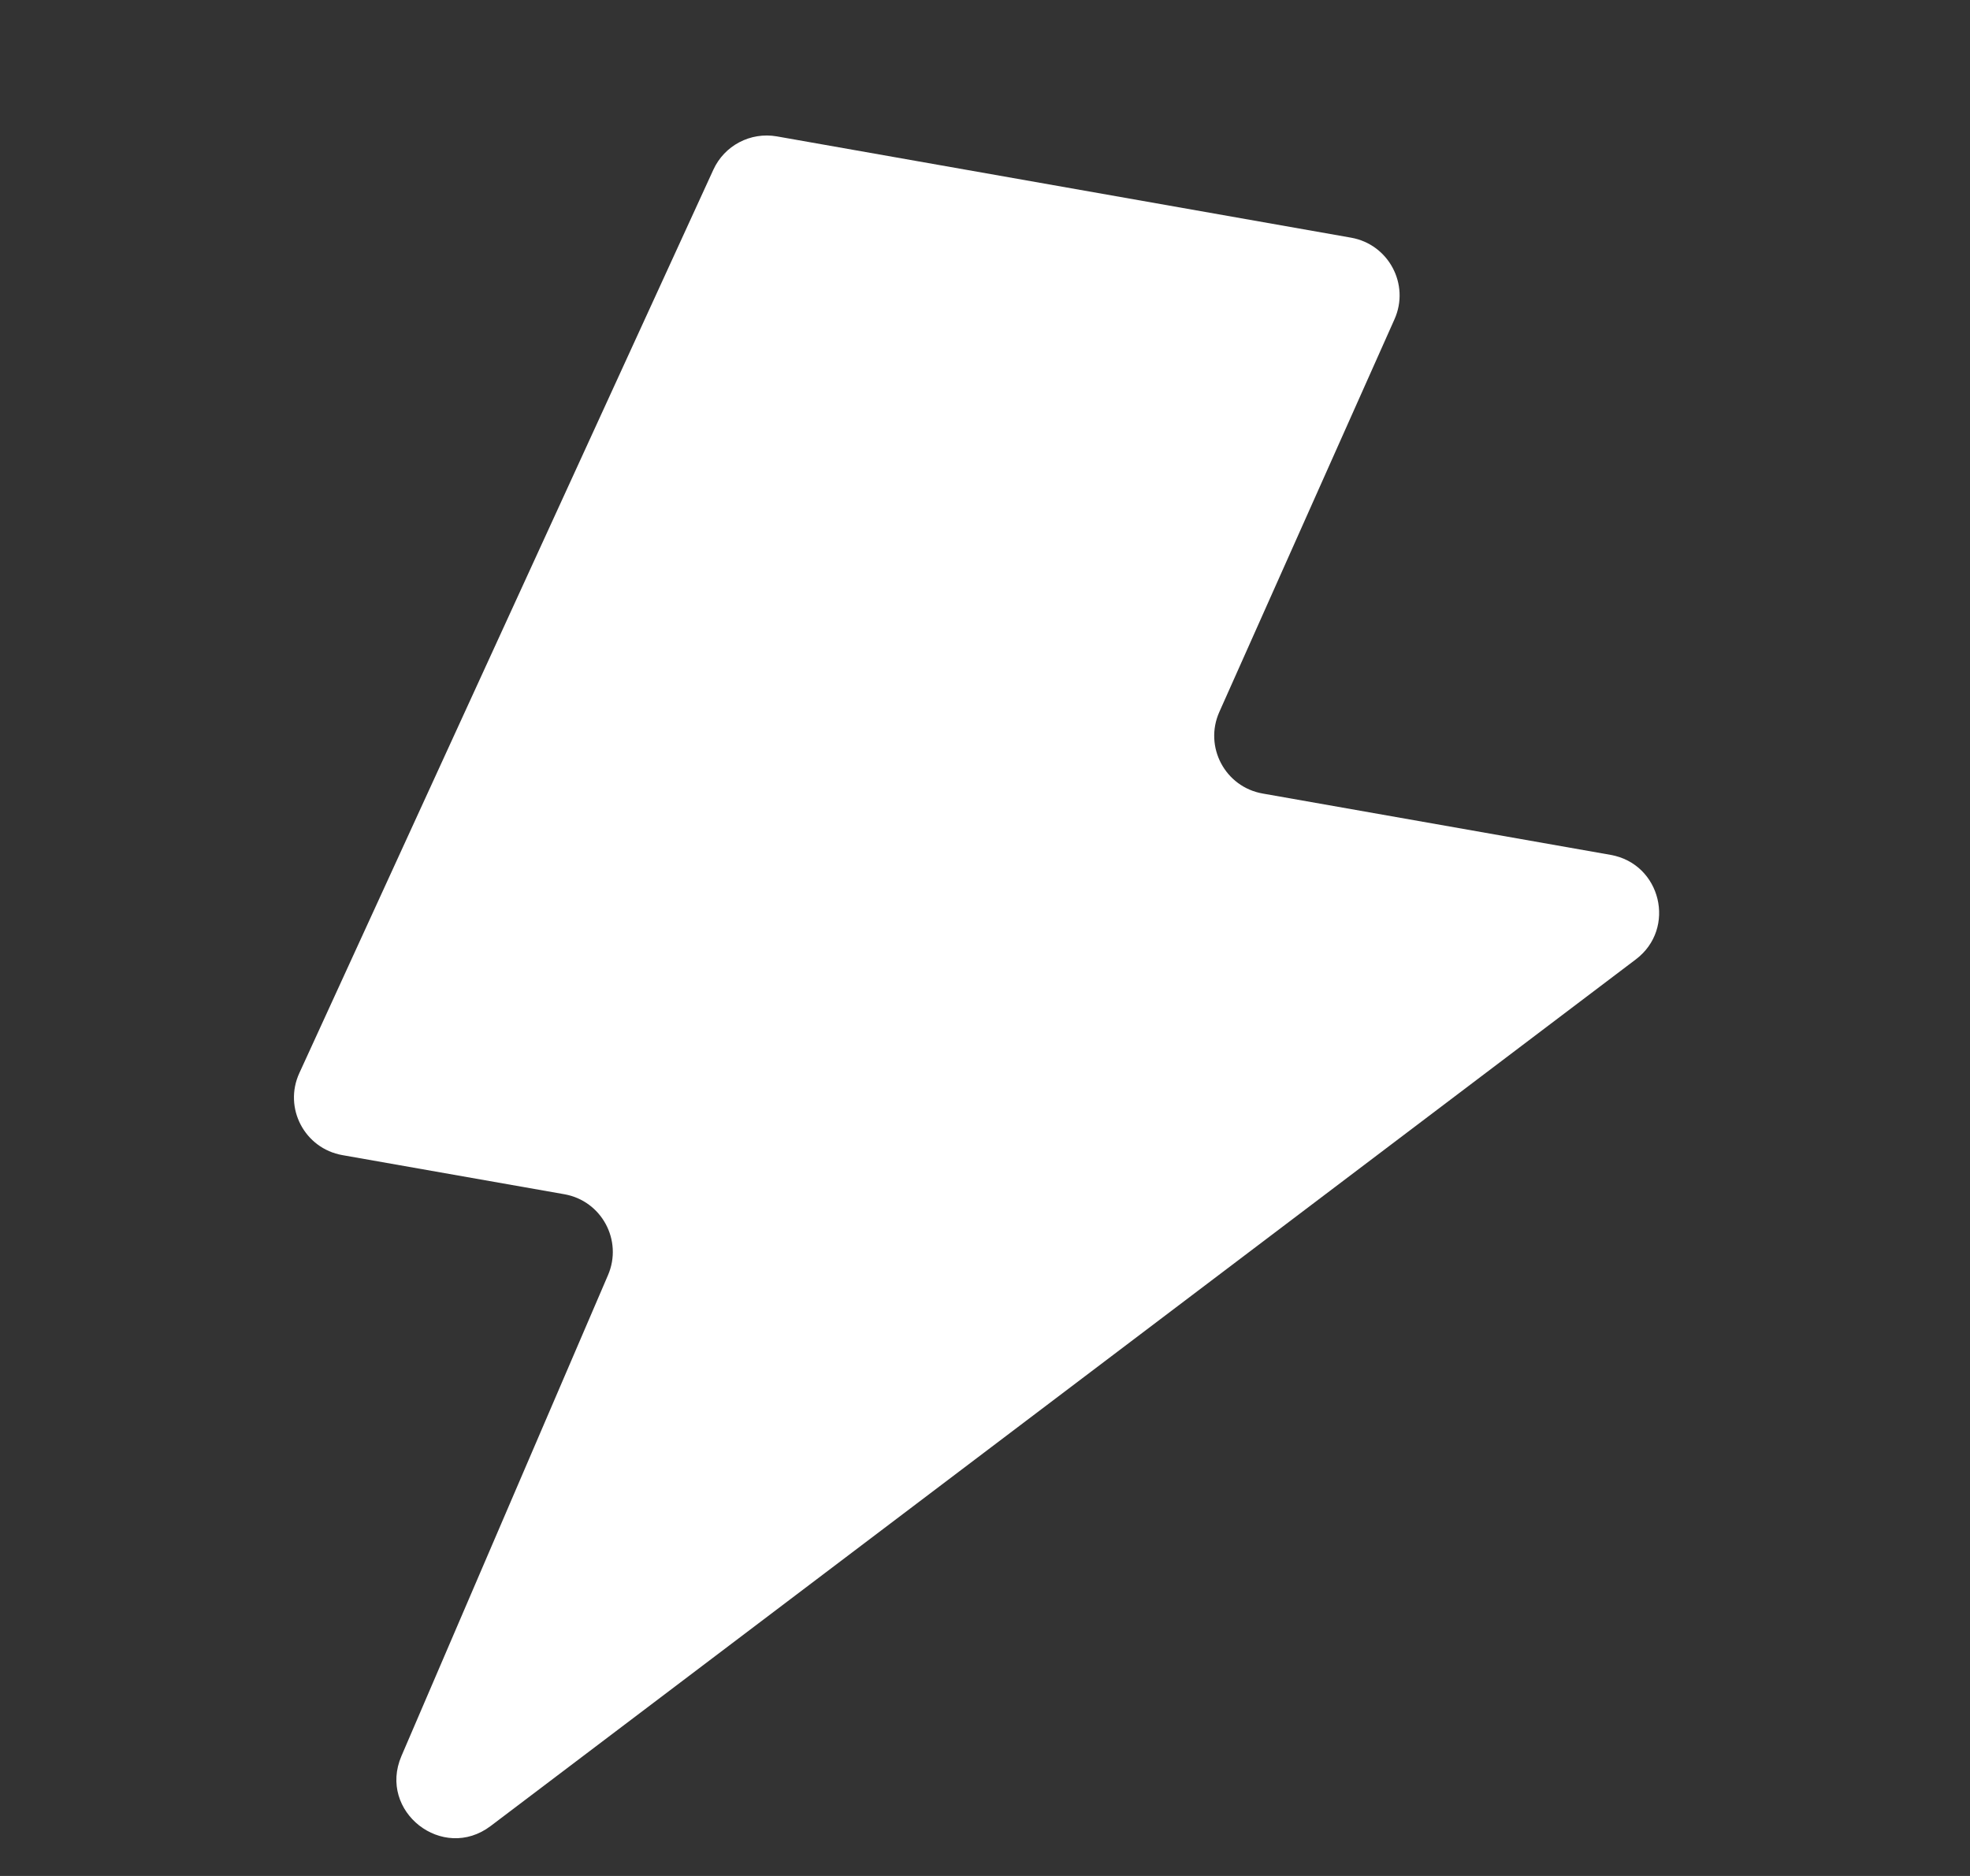 <svg xmlns="http://www.w3.org/2000/svg" width="21" height="20" viewBox="0 0 21 20" fill="none">
  <rect x="0" y="0" width="21" height="20" fill="#333333" stroke="none"/>
  <path d="M14.865 3.404C15.031 3.033 14.803 2.605 14.403 2.534L8.281 1.454C8 1.405 7.722 1.551 7.604 1.81L3.191 11.44C3.02 11.812 3.247 12.244 3.65 12.315L6.016 12.732C6.413 12.802 6.641 13.224 6.481 13.595L4.279 18.722C4.026 19.312 4.719 19.855 5.231 19.467L17.438 10.228C17.873 9.899 17.707 9.209 17.169 9.114L13.46 8.46C13.06 8.39 12.832 7.962 12.998 7.59L14.865 3.404Z" fill="white"/>
</svg>